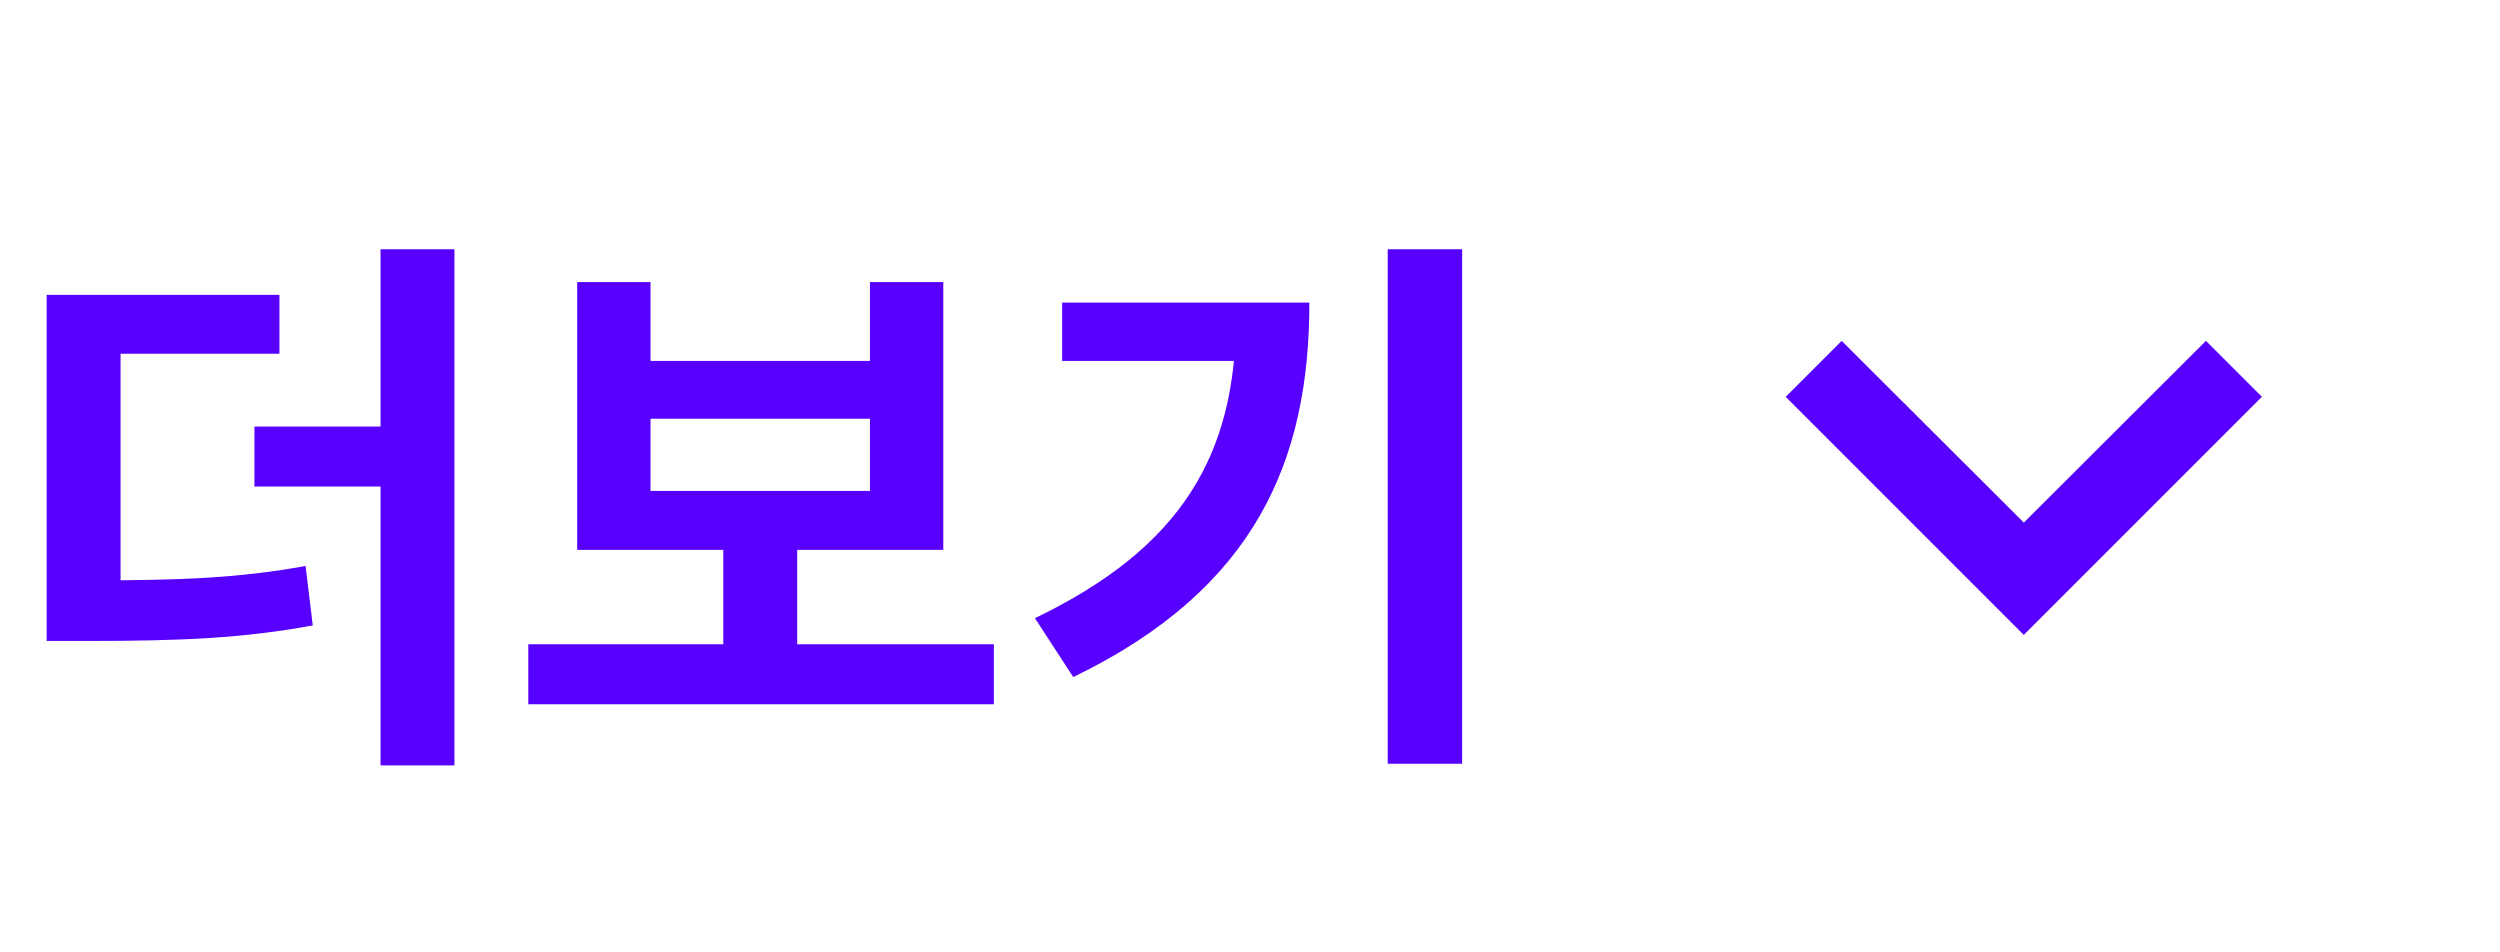 <svg width="63" height="24" viewBox="0 0 63 24" fill="none" xmlns="http://www.w3.org/2000/svg">
<path d="M1.176 14.626V16.152H2.226C4.592 16.152 6.146 16.082 7.882 15.76L7.7 14.262C6.02 14.57 4.522 14.626 2.226 14.626H1.176ZM1.176 7.43V15.2H3.038V8.914H7.042V7.43H1.176ZM9.59 6.282V19.288H11.452V6.282H9.59ZM6.412 10.748V12.26H10.374V10.748H6.412ZM13.313 16.236V17.748H25.045V16.236H13.313ZM18.227 13.464V16.6H20.089V13.464H18.227ZM14.545 7.108V13.856H23.771V7.108H21.923V9.096H16.393V7.108H14.545ZM16.393 10.552H21.923V12.372H16.393V10.552ZM34.97 6.282V19.246H36.846V6.282H34.97ZM31.148 7.626V7.962C31.148 11.434 29.804 13.786 26.08 15.578L27.046 17.062C31.652 14.836 32.996 11.588 32.996 7.626H31.148ZM26.766 7.626V9.096H32.03V7.626H26.766Z" fill="#5800FF"/>
<path d="M55.59 8.59L51 13.17L46.41 8.59L45 10L51 16L57 10L55.59 8.59Z" fill="#5800FF"/>
</svg>
